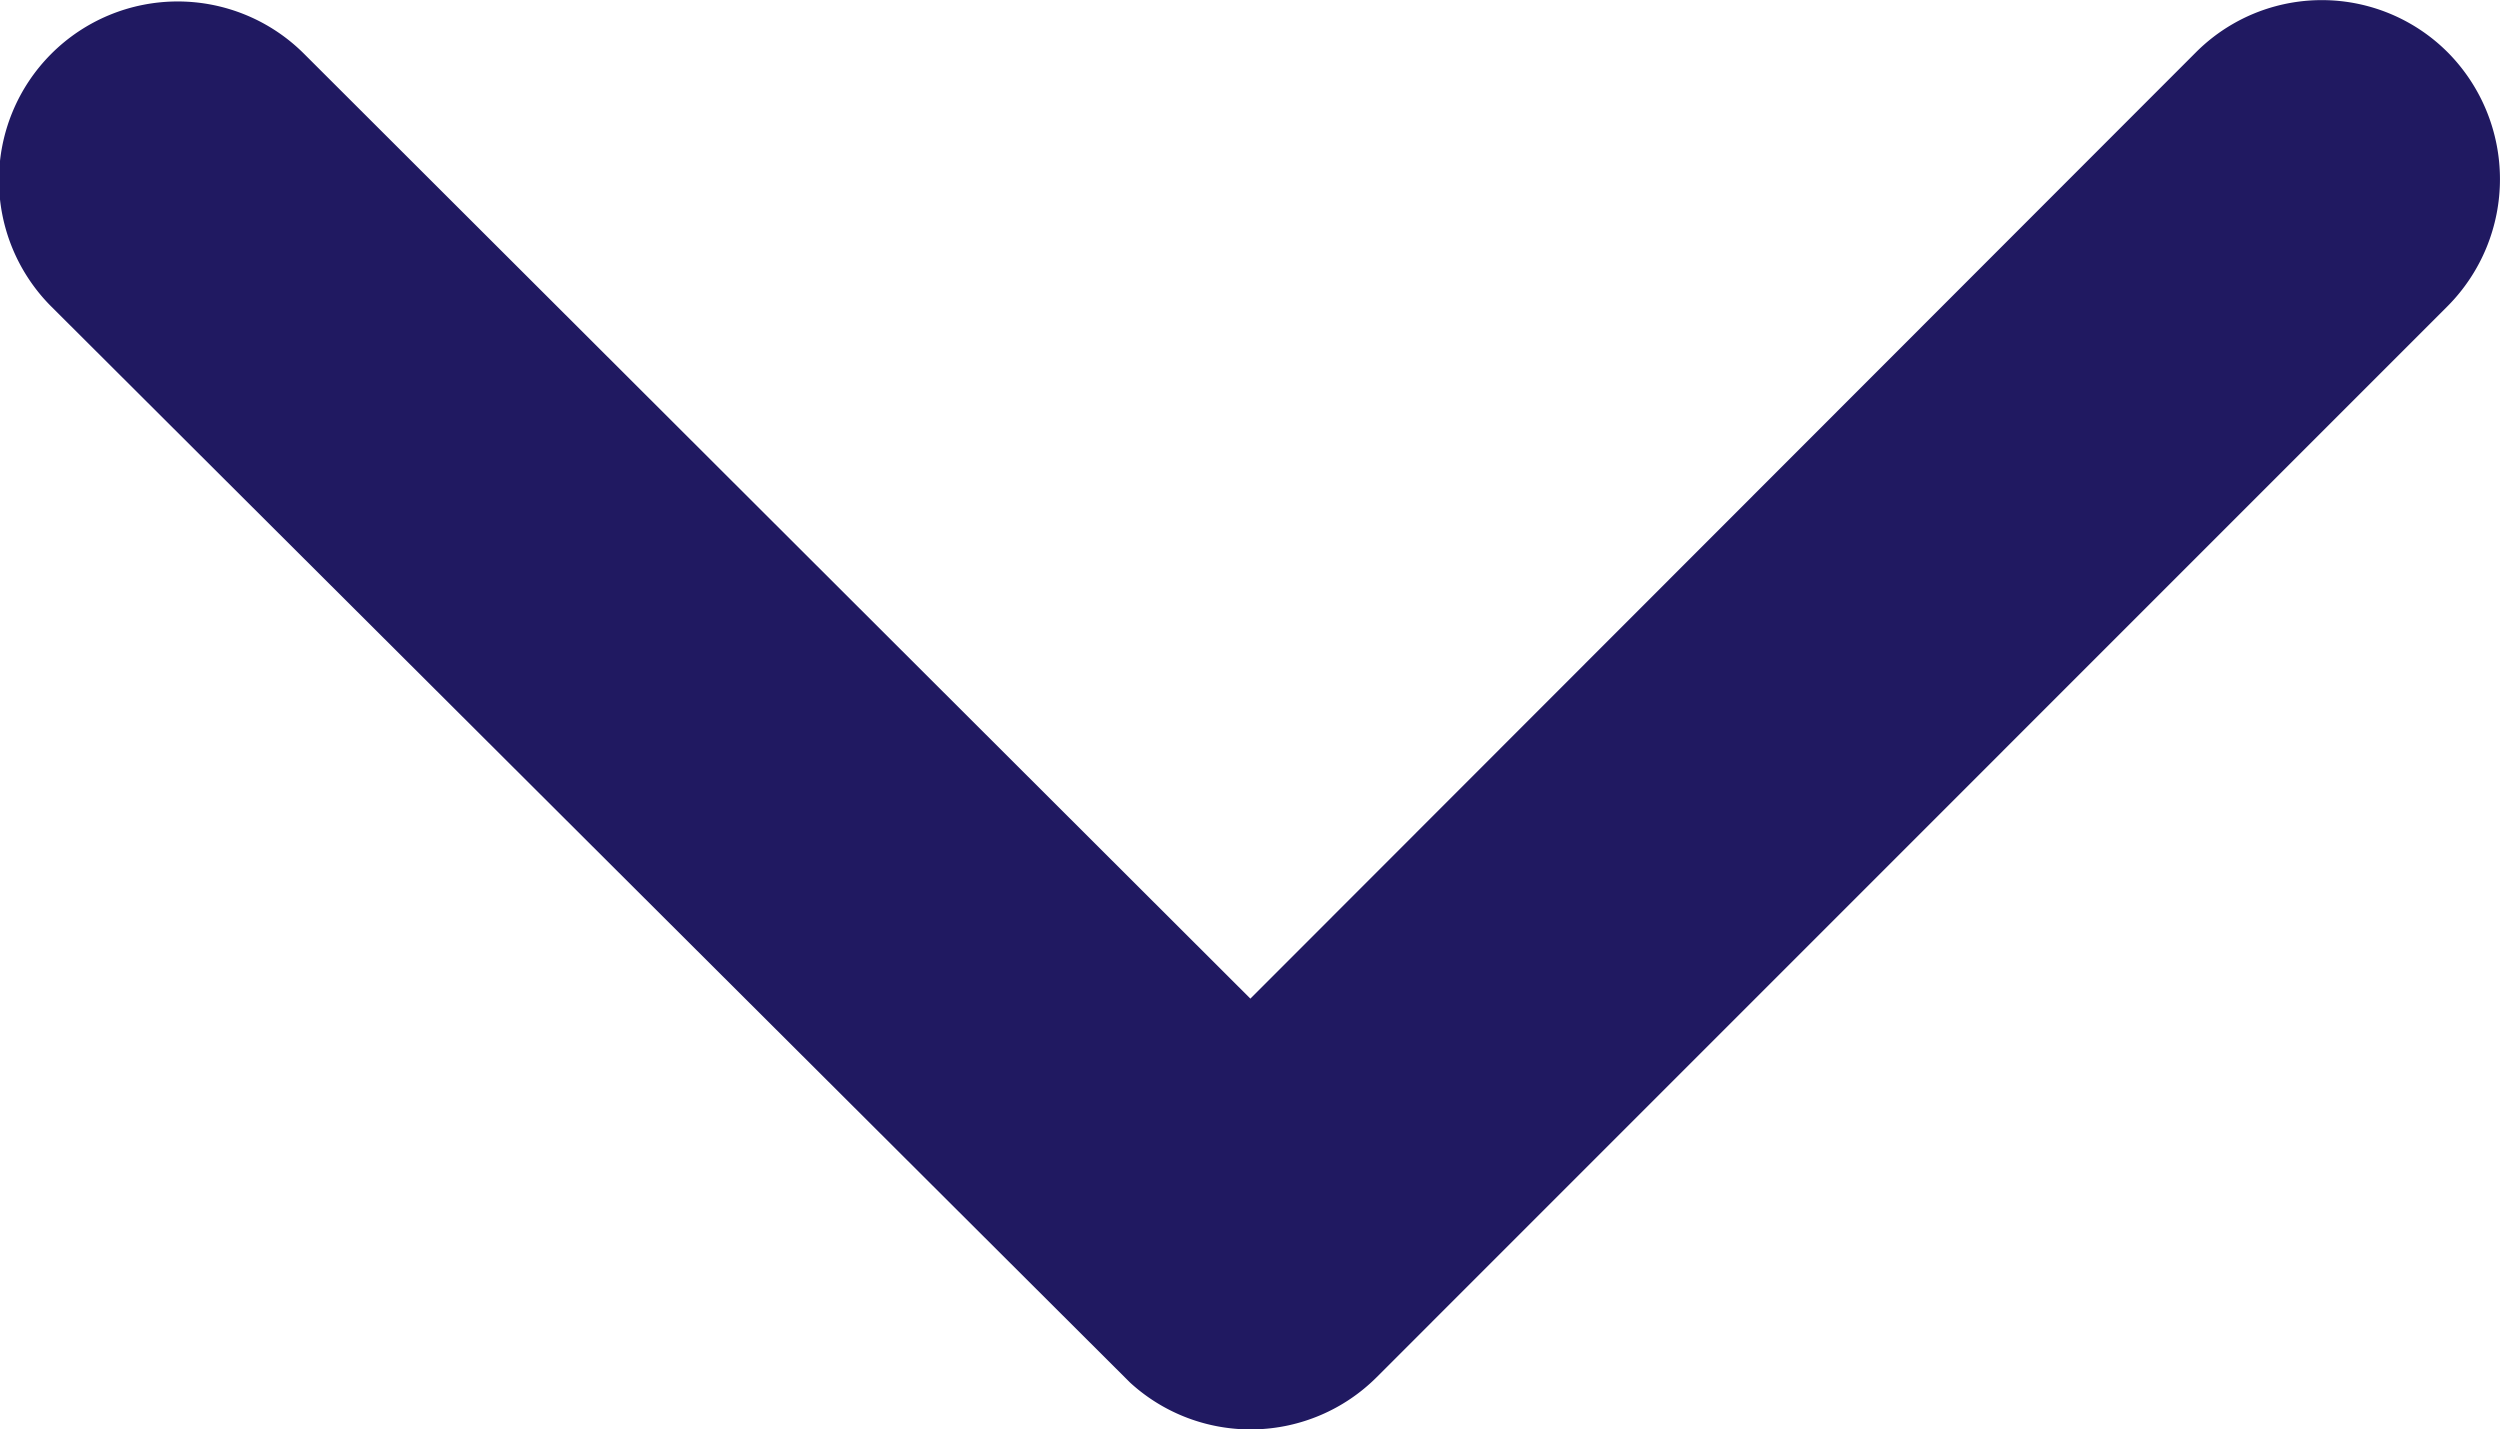 <svg xmlns="http://www.w3.org/2000/svg" width="20" height="11.435" viewBox="0 0 20 11.435"><defs><style>.a{fill:#201961;}</style></defs><path class="a" d="M16.191,19.235l7.562-7.568a1.423,1.423,0,0,1,2.019,0,1.441,1.441,0,0,1,0,2.025L17.2,22.265a1.427,1.427,0,0,1-1.971.042L6.6,13.7a1.429,1.429,0,0,1,2.019-2.025Z" transform="translate(-6.188 -11.246)"/></svg>